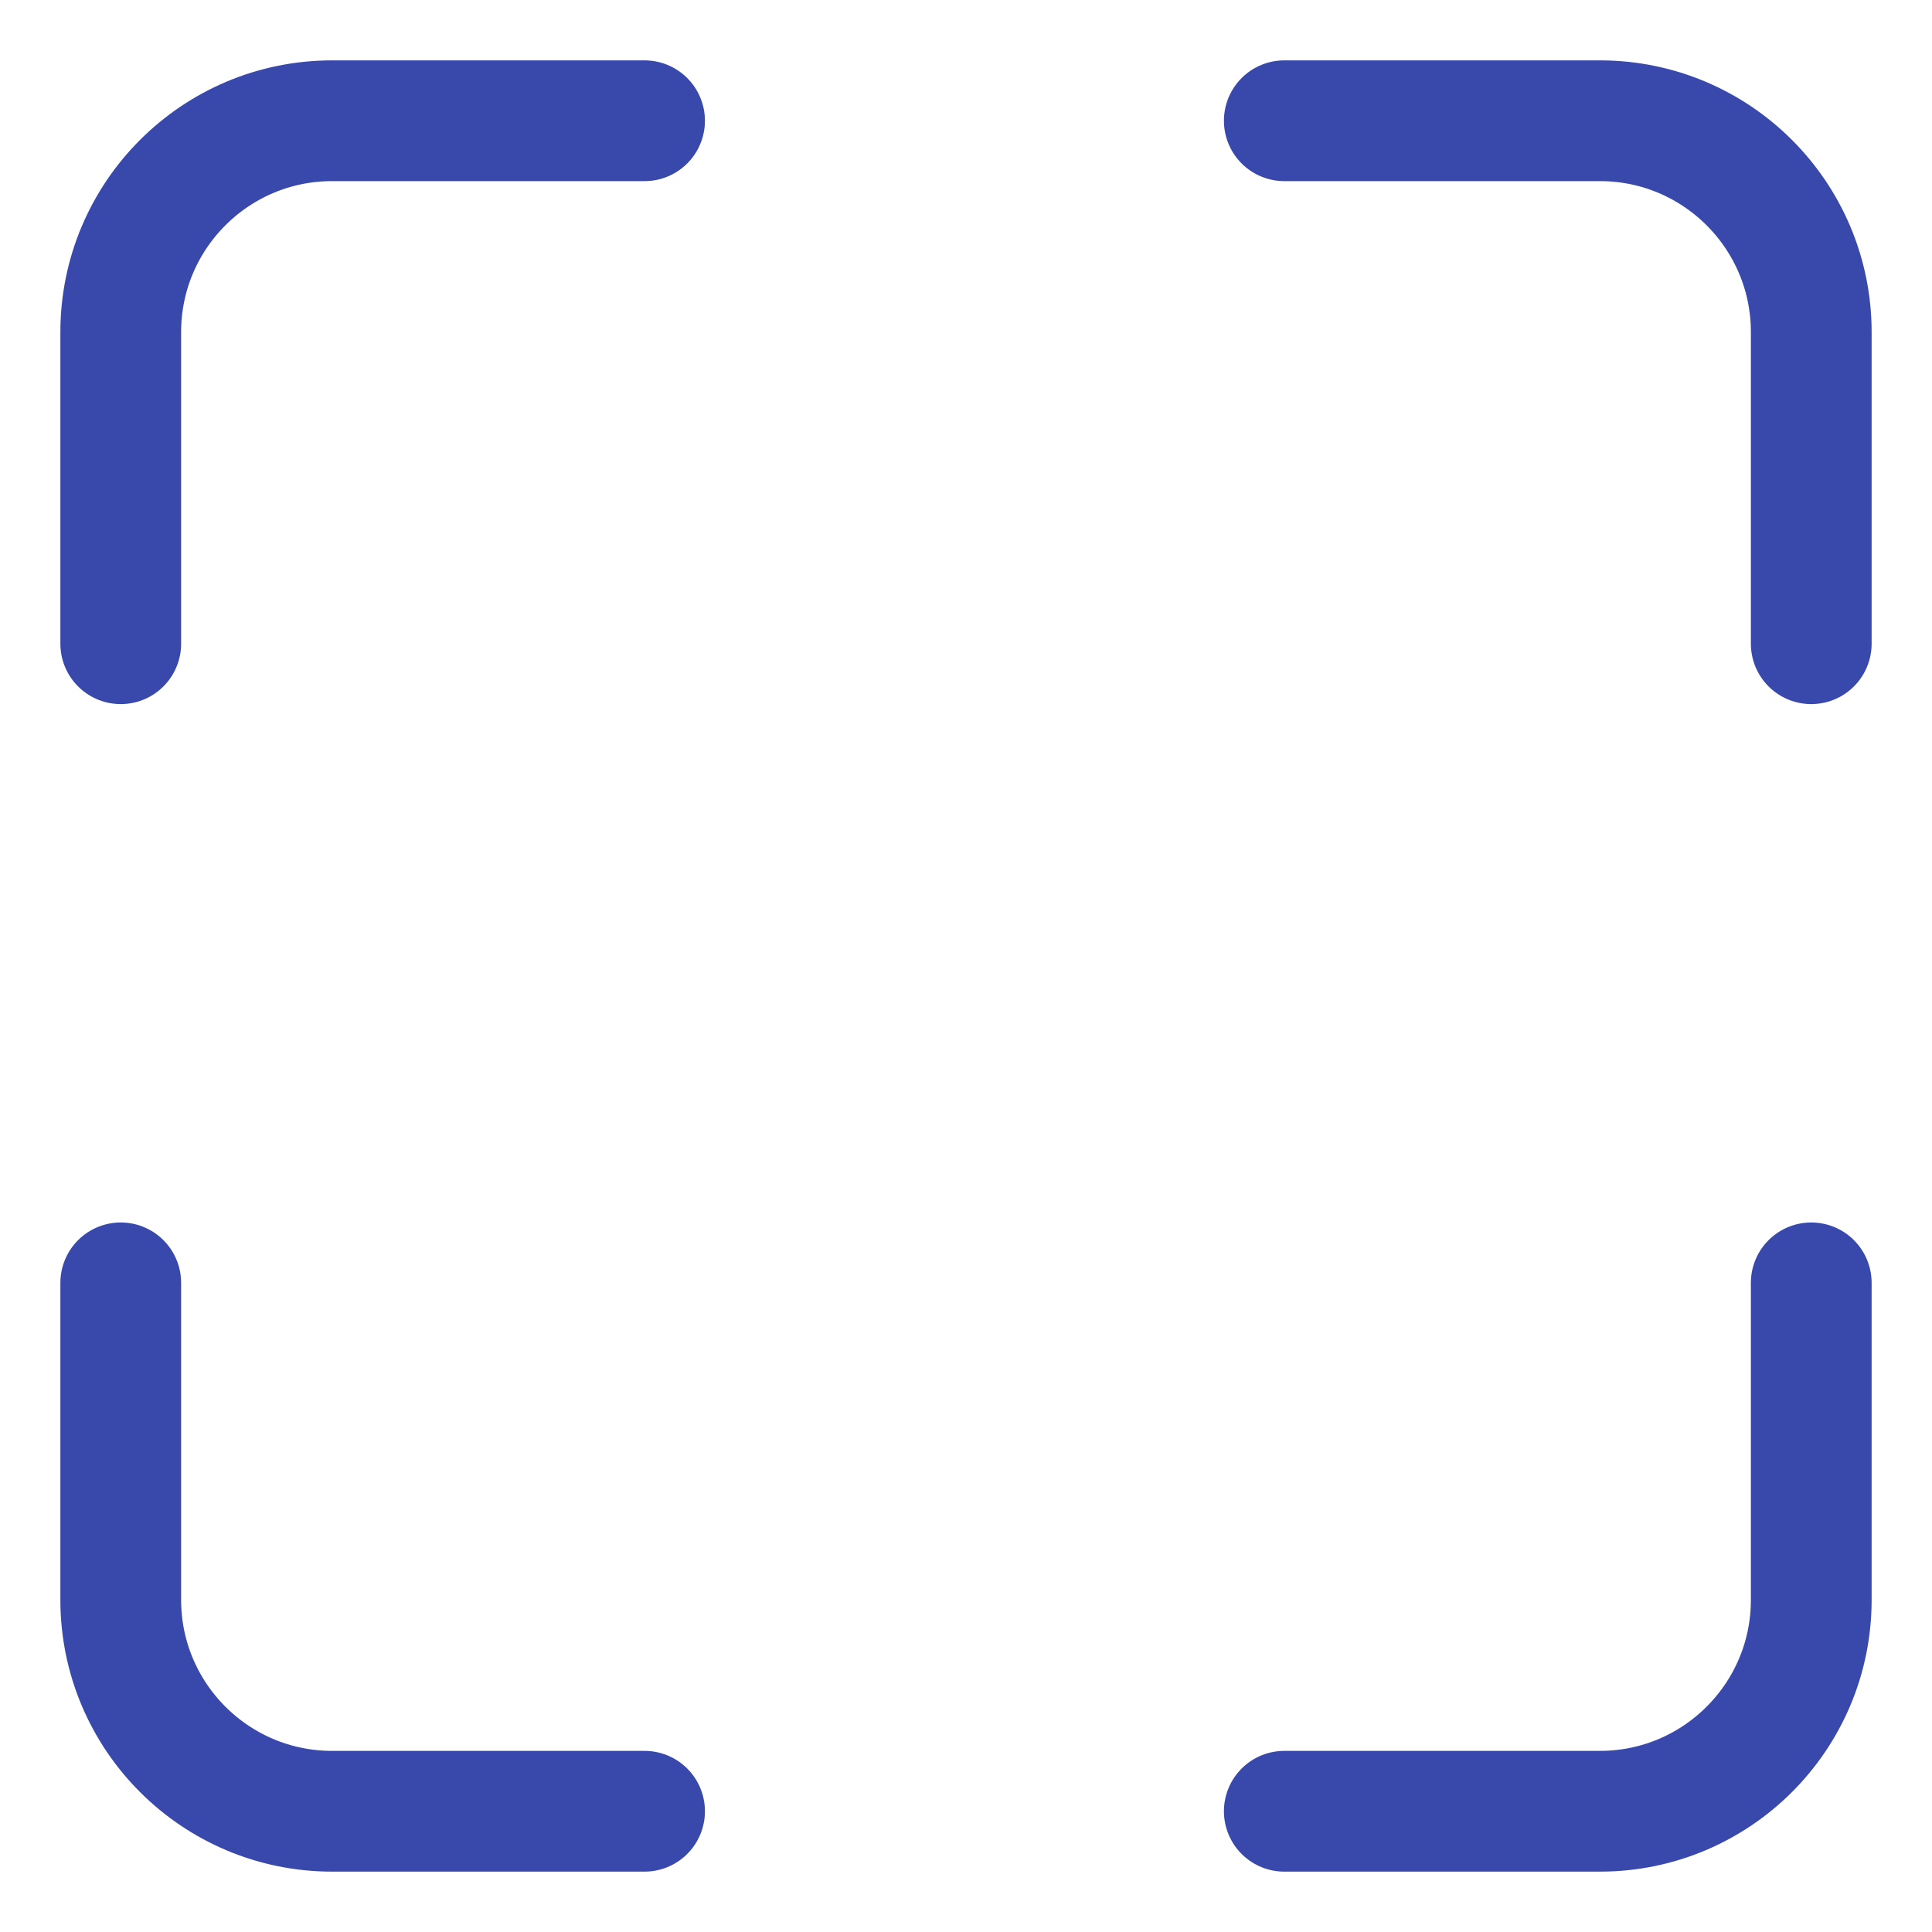 <?xml version="1.0" encoding="UTF-8"?>
<svg width="16px" height="16px" viewBox="0 0 16 16" version="1.1" xmlns="http://www.w3.org/2000/svg" xmlns:xlink="http://www.w3.org/1999/xlink">
    <!-- Generator: Sketch 60.1 (88133) - https://sketch.com -->
    <title>全屏</title>
    <desc>Created with Sketch.</desc>
    <g id="ICON库" stroke="none" stroke-width="1" fill="none" fill-rule="evenodd" stroke-linecap="round">
        <g id="画板" transform="translate(-613, -986)" stroke="#3949ab">
            <g id="全屏-2备份" transform="translate(613, 986)">
                <path d="M10.636,1 L13.25,1 C14.216,1 15,1.784 15,2.75 L15,4.456 L15,5.331 M15,10.624 L15,13.25 C15,14.216 14.216,15 13.25,15 L10.636,15 L10.636,15 M5.338,15 L2.75,15 C1.784,15 1,14.216 1,13.25 L1,10.624 L1,10.624 M1,5.331 L1,2.75 C1,1.784 1.784,1 2.75,1 L5.338,1 L5.338,1" id="全屏"></path>
            </g>
        </g>
    </g>
</svg>

